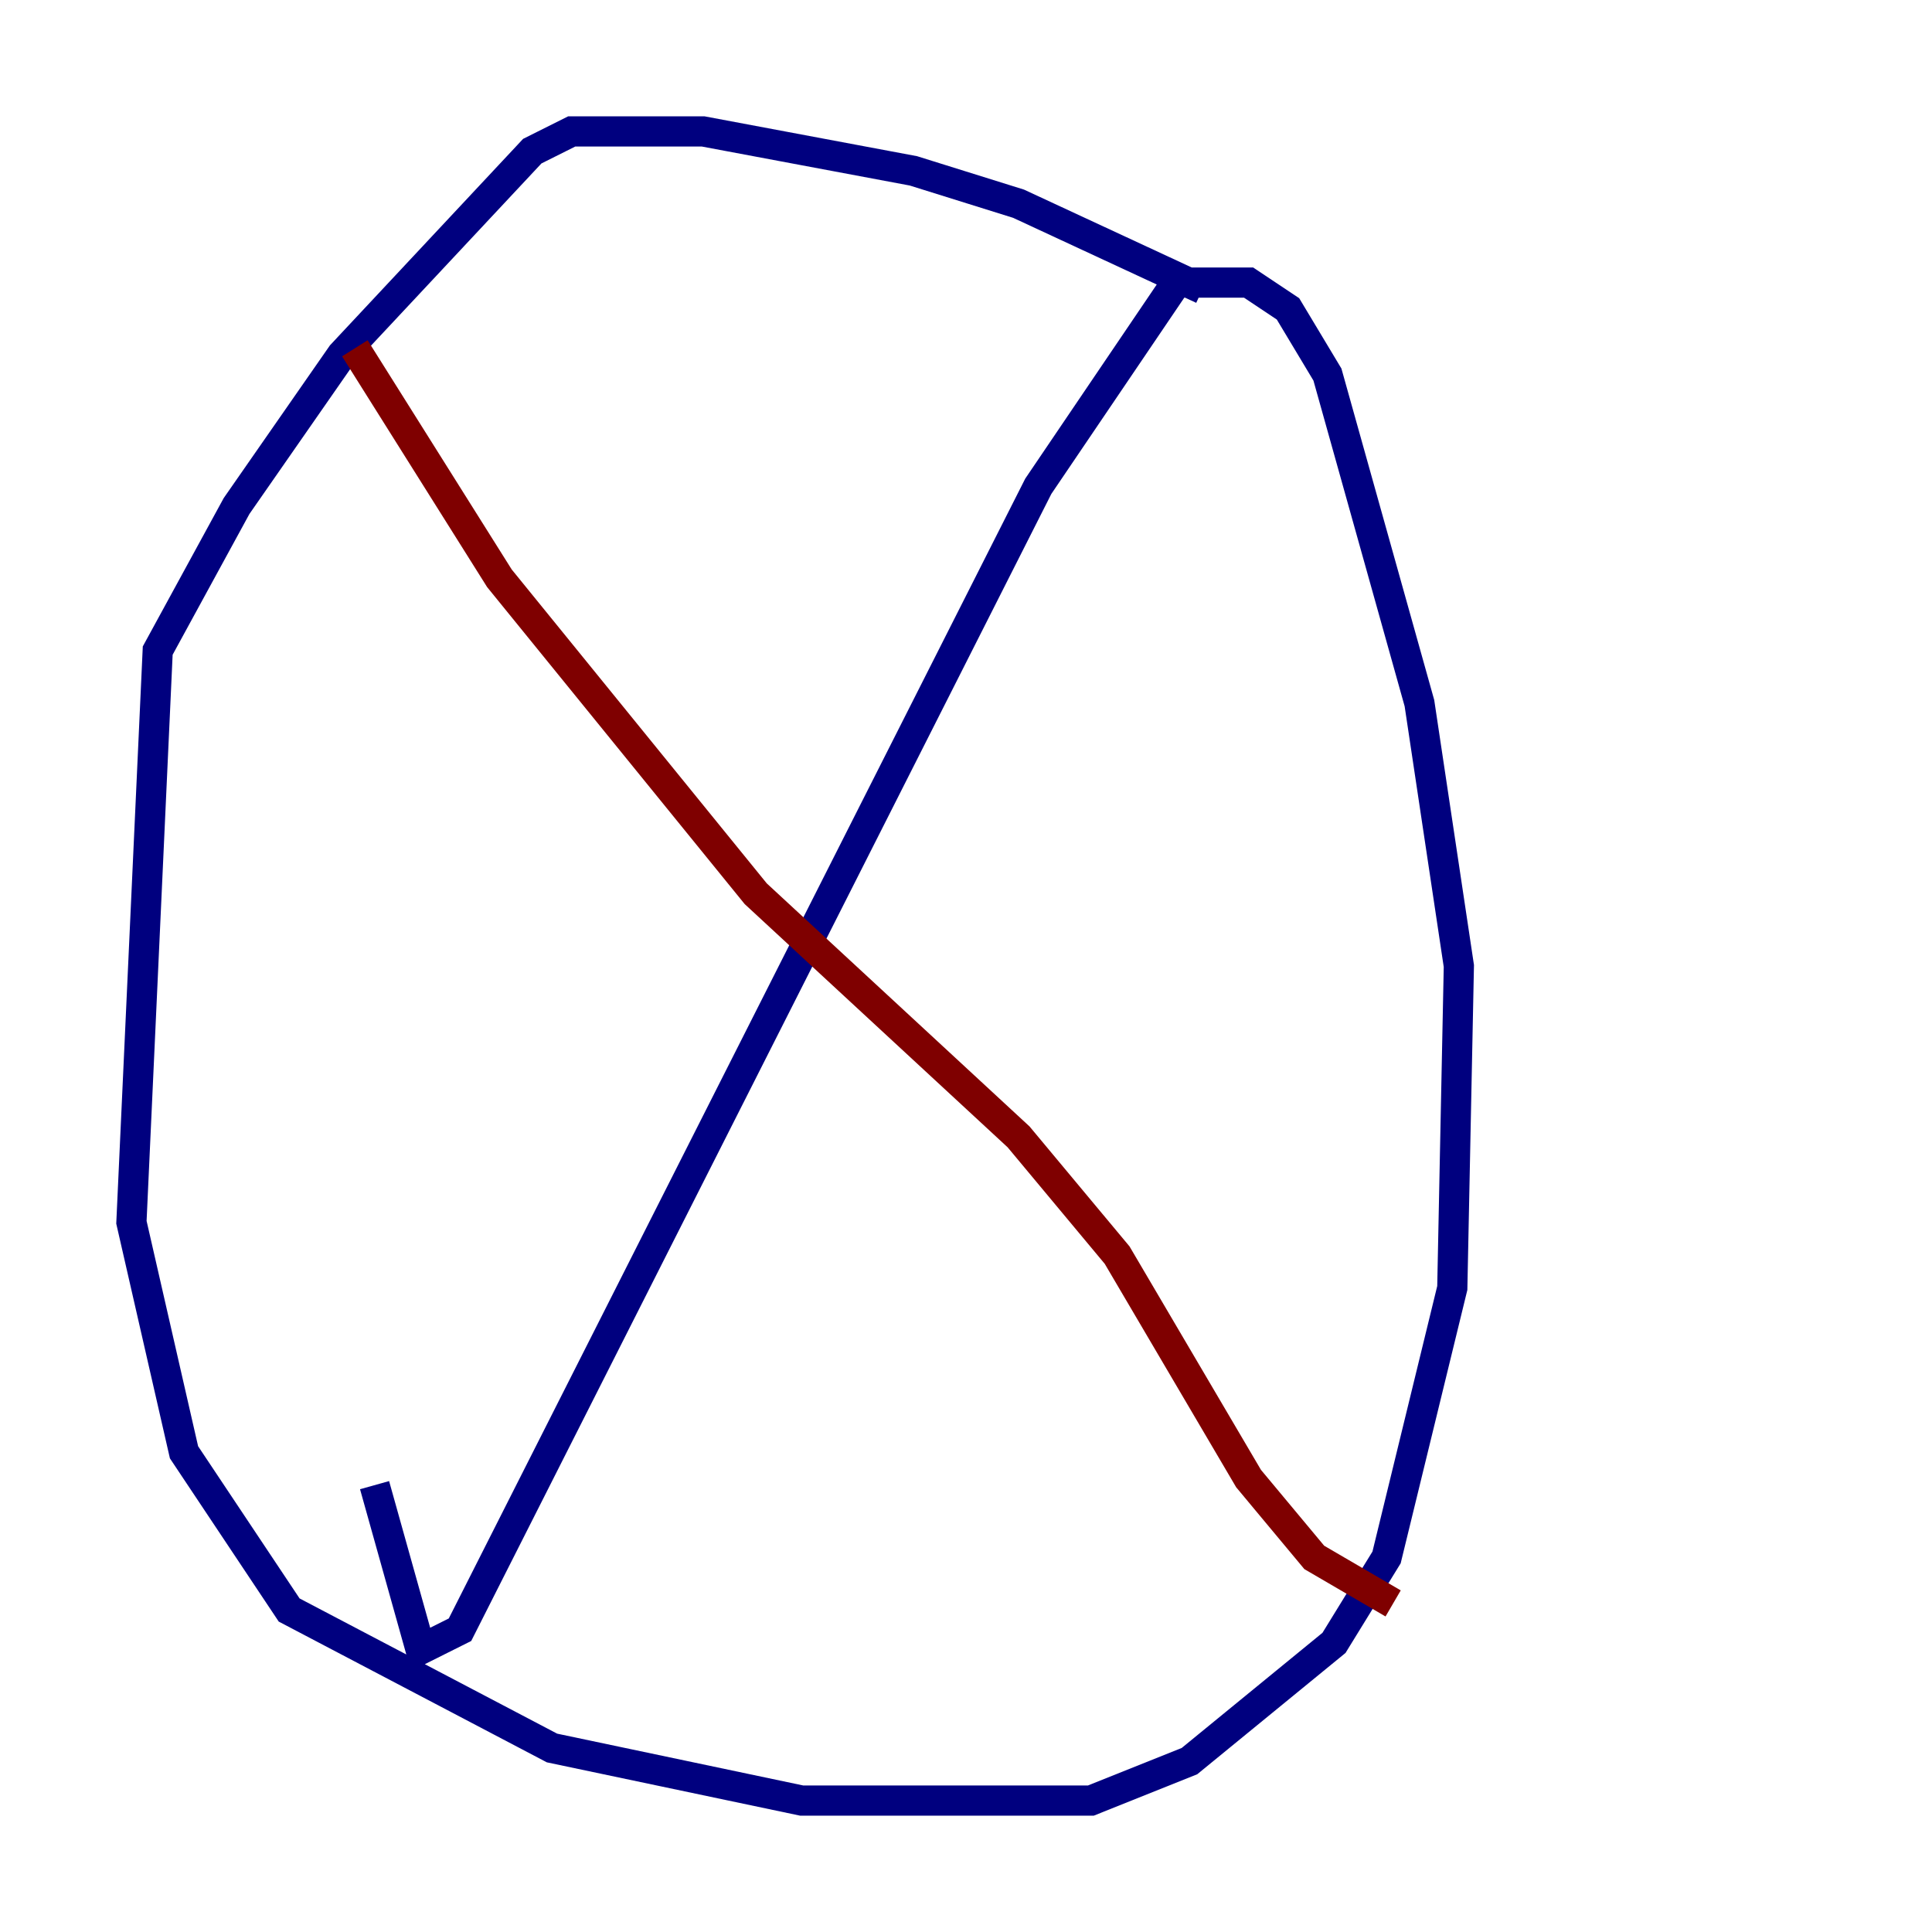 <?xml version="1.0" encoding="utf-8" ?>
<svg baseProfile="tiny" height="128" version="1.2" viewBox="0,0,128,128" width="128" xmlns="http://www.w3.org/2000/svg" xmlns:ev="http://www.w3.org/2001/xml-events" xmlns:xlink="http://www.w3.org/1999/xlink"><defs /><polyline fill="none" points="79.674,19.157 67.483,13.497 60.517,11.32 46.585,8.707 37.878,8.707 35.265,10.014 22.64,23.51 15.674,33.524 10.449,43.102 8.707,80.98 12.191,96.218 19.157,106.667 36.571,115.809 53.116,119.293 72.272,119.293 78.803,116.68 88.381,108.844 91.864,103.184 96.218,85.333 96.653,64.0 94.041,46.585 87.946,24.816 85.333,20.463 82.721,18.721 77.932,18.721 68.789,32.218 30.476,107.973 27.864,109.279 24.816,98.395" stroke="#00007f" stroke-width="2" /><polyline fill="none" points="23.51,23.075 33.088,38.313 50.068,59.211 67.483,75.32 74.014,83.156 82.721,97.959 87.075,103.184 92.299,106.231" stroke="#7f0000" stroke-width="2" /></svg>